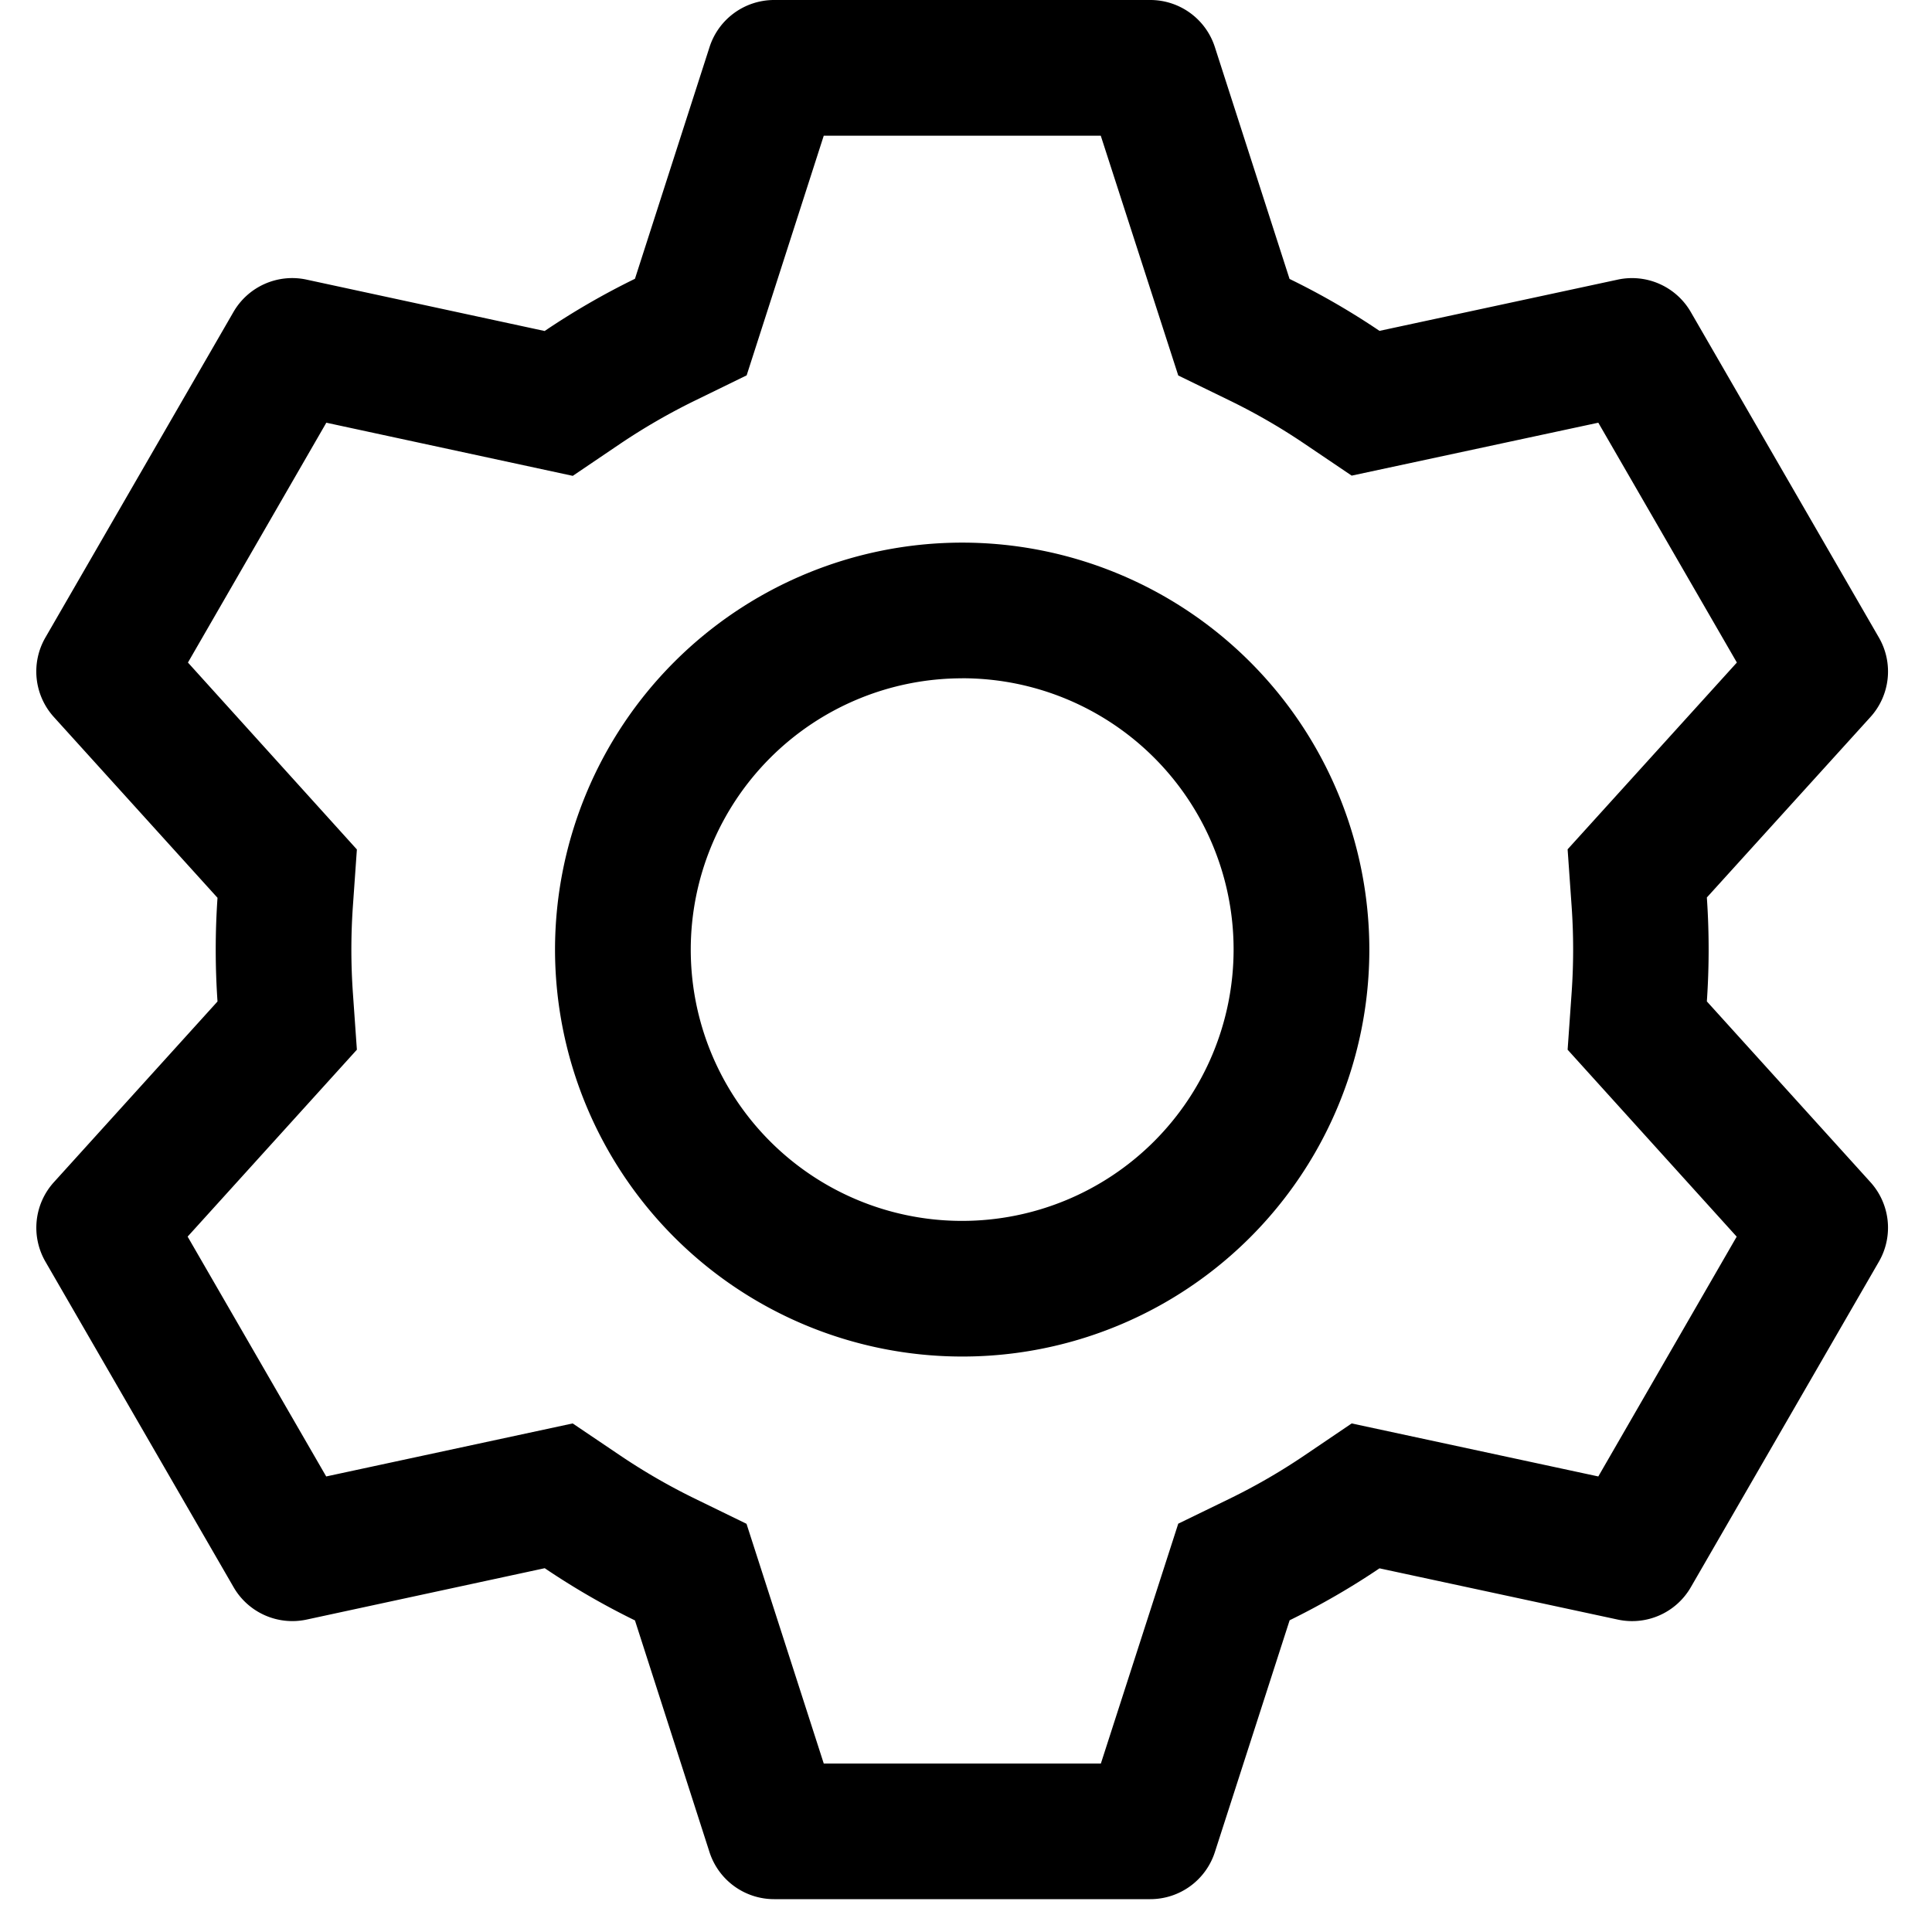 <svg xmlns="http://www.w3.org/2000/svg" width="43" height="43" fill="none" viewBox="0 0 43 43">
  <path fill="#000" d="M25.602 0a1.51 1.51 0 0 1 1.437 1.048l1.662 5.16a16.42 16.42 0 0 1 2.002 1.156l5.305-1.141a1.511 1.511 0 0 1 1.625.724l4.186 7.244a1.509 1.509 0 0 1-.19 1.769l-3.64 4.015c.053.77.053 1.543 0 2.313l3.64 4.022a1.51 1.51 0 0 1 .19 1.769l-4.186 7.246a1.509 1.509 0 0 1-1.625.722l-5.305-1.141c-.634.428-1.305.815-2 1.156l-1.664 5.16a1.51 1.51 0 0 1-1.437 1.047h-8.374a1.511 1.511 0 0 1-1.437-1.047l-1.659-5.157a16.585 16.585 0 0 1-2.008-1.162l-5.302 1.144a1.51 1.51 0 0 1-1.625-.725L1.011 28.08a1.509 1.509 0 0 1 .19-1.77l3.64-4.02a16.838 16.838 0 0 1 0-2.308L1.2 15.96a1.51 1.51 0 0 1-.19-1.77l4.186-7.246a1.51 1.51 0 0 1 1.625-.721l5.301 1.144c.64-.432 1.312-.821 2.01-1.162l1.66-5.157A1.51 1.51 0 0 1 17.226 0h8.376Zm-1.106 3.02h-6.162l-1.716 5.334-1.157.565a13.97 13.97 0 0 0-1.643.948l-1.07.724-5.485-1.183-3.08 5.338 3.76 4.16-.09 1.28a13.823 13.823 0 0 0 0 1.897l.09 1.28-3.767 4.16 3.084 5.338 5.486-1.18 1.07.722c.524.353 1.074.67 1.642.948l1.157.564 1.719 5.335h6.168l1.722-5.338 1.154-.561a13.605 13.605 0 0 0 1.64-.948l1.066-.722 5.489 1.18 3.08-5.337-3.763-4.161.09-1.28a13.69 13.69 0 0 0 0-1.9l-.09-1.28 3.767-4.157-3.084-5.338-5.489 1.178-1.066-.72a13.575 13.575 0 0 0-1.64-.947l-1.154-.562-1.725-5.338h-.003Zm-3.081 9.057a9.064 9.064 0 0 1 9.062 9.058 9.056 9.056 0 0 1-9.062 9.057 9.064 9.064 0 0 1-9.062-9.057 9.064 9.064 0 0 1 9.062-9.058Zm0 3.02a6.042 6.042 0 0 0-6.041 6.038 6.037 6.037 0 0 0 6.041 6.038 6.043 6.043 0 0 0 6.041-6.038 6.037 6.037 0 0 0-6.041-6.039Z"/>
</svg>
